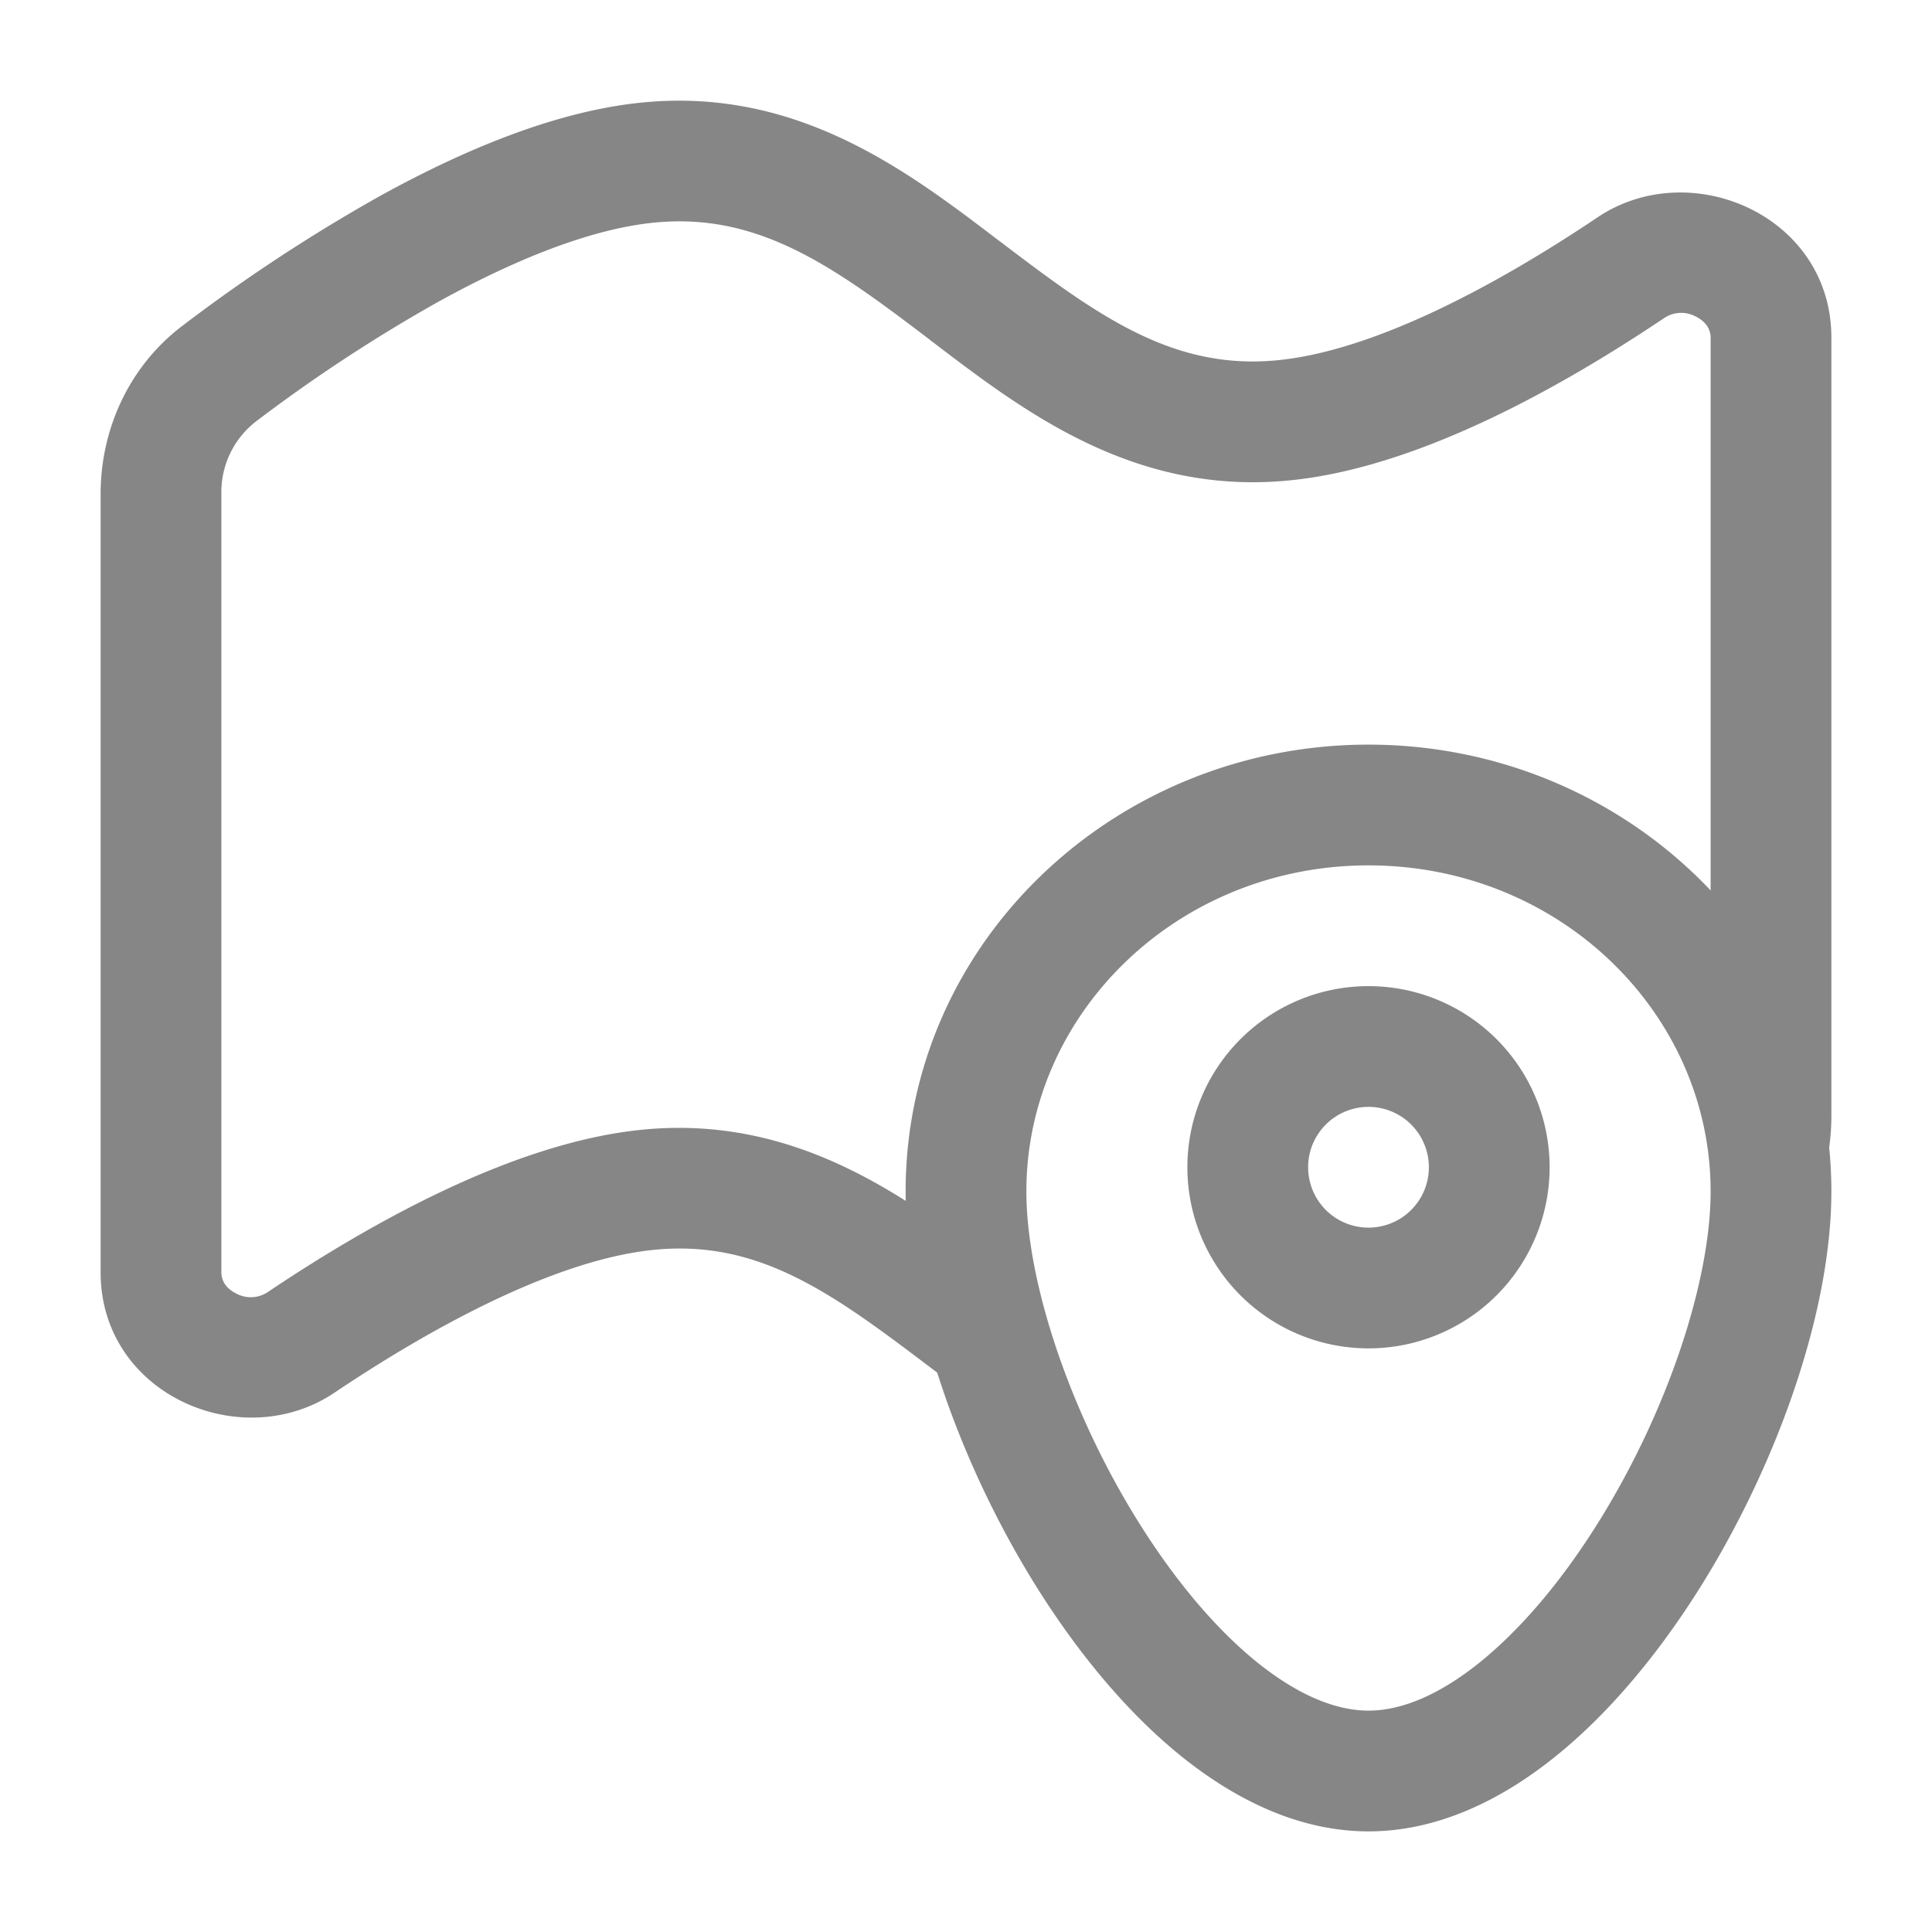 <svg width="24" height="24" fill="none" xmlns="http://www.w3.org/2000/svg">
    <path fill-rule="evenodd" clip-rule="evenodd" d="M11.546 4.217C10.342 3.3 9.403 2.622 8.083 2.77c-.786.088-1.718.471-2.633.976A19.604 19.604 0 0 0 3.174 5.24a1.11 1.11 0 0 0-.424.897v9.67c0 .097.053.197.185.262a.38.38 0 0 0 .383-.013c1.215-.816 2.99-1.836 4.599-2.016 1.973-.221 3.382.858 4.522 1.73.108.083.213.164.316.241l-.901 1.2-.27-.204c-1.22-.923-2.152-1.628-3.5-1.477-1.215.136-2.725.962-3.93 1.771-1.152.775-2.904.023-2.904-1.495v-9.67c0-.8.35-1.586 1.02-2.092a21.099 21.099 0 0 1 2.455-1.612C5.698 1.896 6.836 1.4 7.917 1.28c1.959-.219 3.345.836 4.47 1.693l.067.05c1.204.916 2.143 1.595 3.463 1.447 1.214-.136 2.724-.961 3.928-1.77 1.153-.775 2.905-.023 2.905 1.494v9.67c0 .159-.014.317-.04.472l-1.478-.26c.012-.068.018-.14.018-.212v-9.67c0-.097-.053-.197-.185-.262a.38.38 0 0 0-.383.013c-1.215.816-2.99 1.836-4.599 2.016-1.959.22-3.345-.836-4.47-1.692l-.067-.051Z" fill="#868686"/>
    <path fill-rule="evenodd" clip-rule="evenodd" d="M17 10.75c-2.376 0-4.25 1.842-4.25 4.05 0 1.139.557 2.8 1.445 4.19.438.687.933 1.269 1.437 1.672.509.406.973.588 1.368.588.395 0 .86-.182 1.368-.588.504-.403 1-.985 1.437-1.671.888-1.392 1.445-3.052 1.445-4.191 0-2.208-1.874-4.05-4.25-4.05Zm-5.75 4.05c0-3.094 2.604-5.55 5.75-5.55s5.75 2.456 5.75 5.55c0 1.512-.693 3.451-1.68 4.998-.5.782-1.098 1.503-1.766 2.036-.663.53-1.45.916-2.304.916-.855 0-1.64-.387-2.304-.916-.668-.533-1.266-1.254-1.766-2.036-.987-1.546-1.68-3.486-1.68-4.998ZM17 13.75a.75.75 0 1 0 0 1.5.75.75 0 0 0 0-1.5Zm-2.25.75a2.25 2.25 0 1 1 4.5 0 2.25 2.25 0 0 1-4.5 0Z" fill="#868686"/>
</svg>
